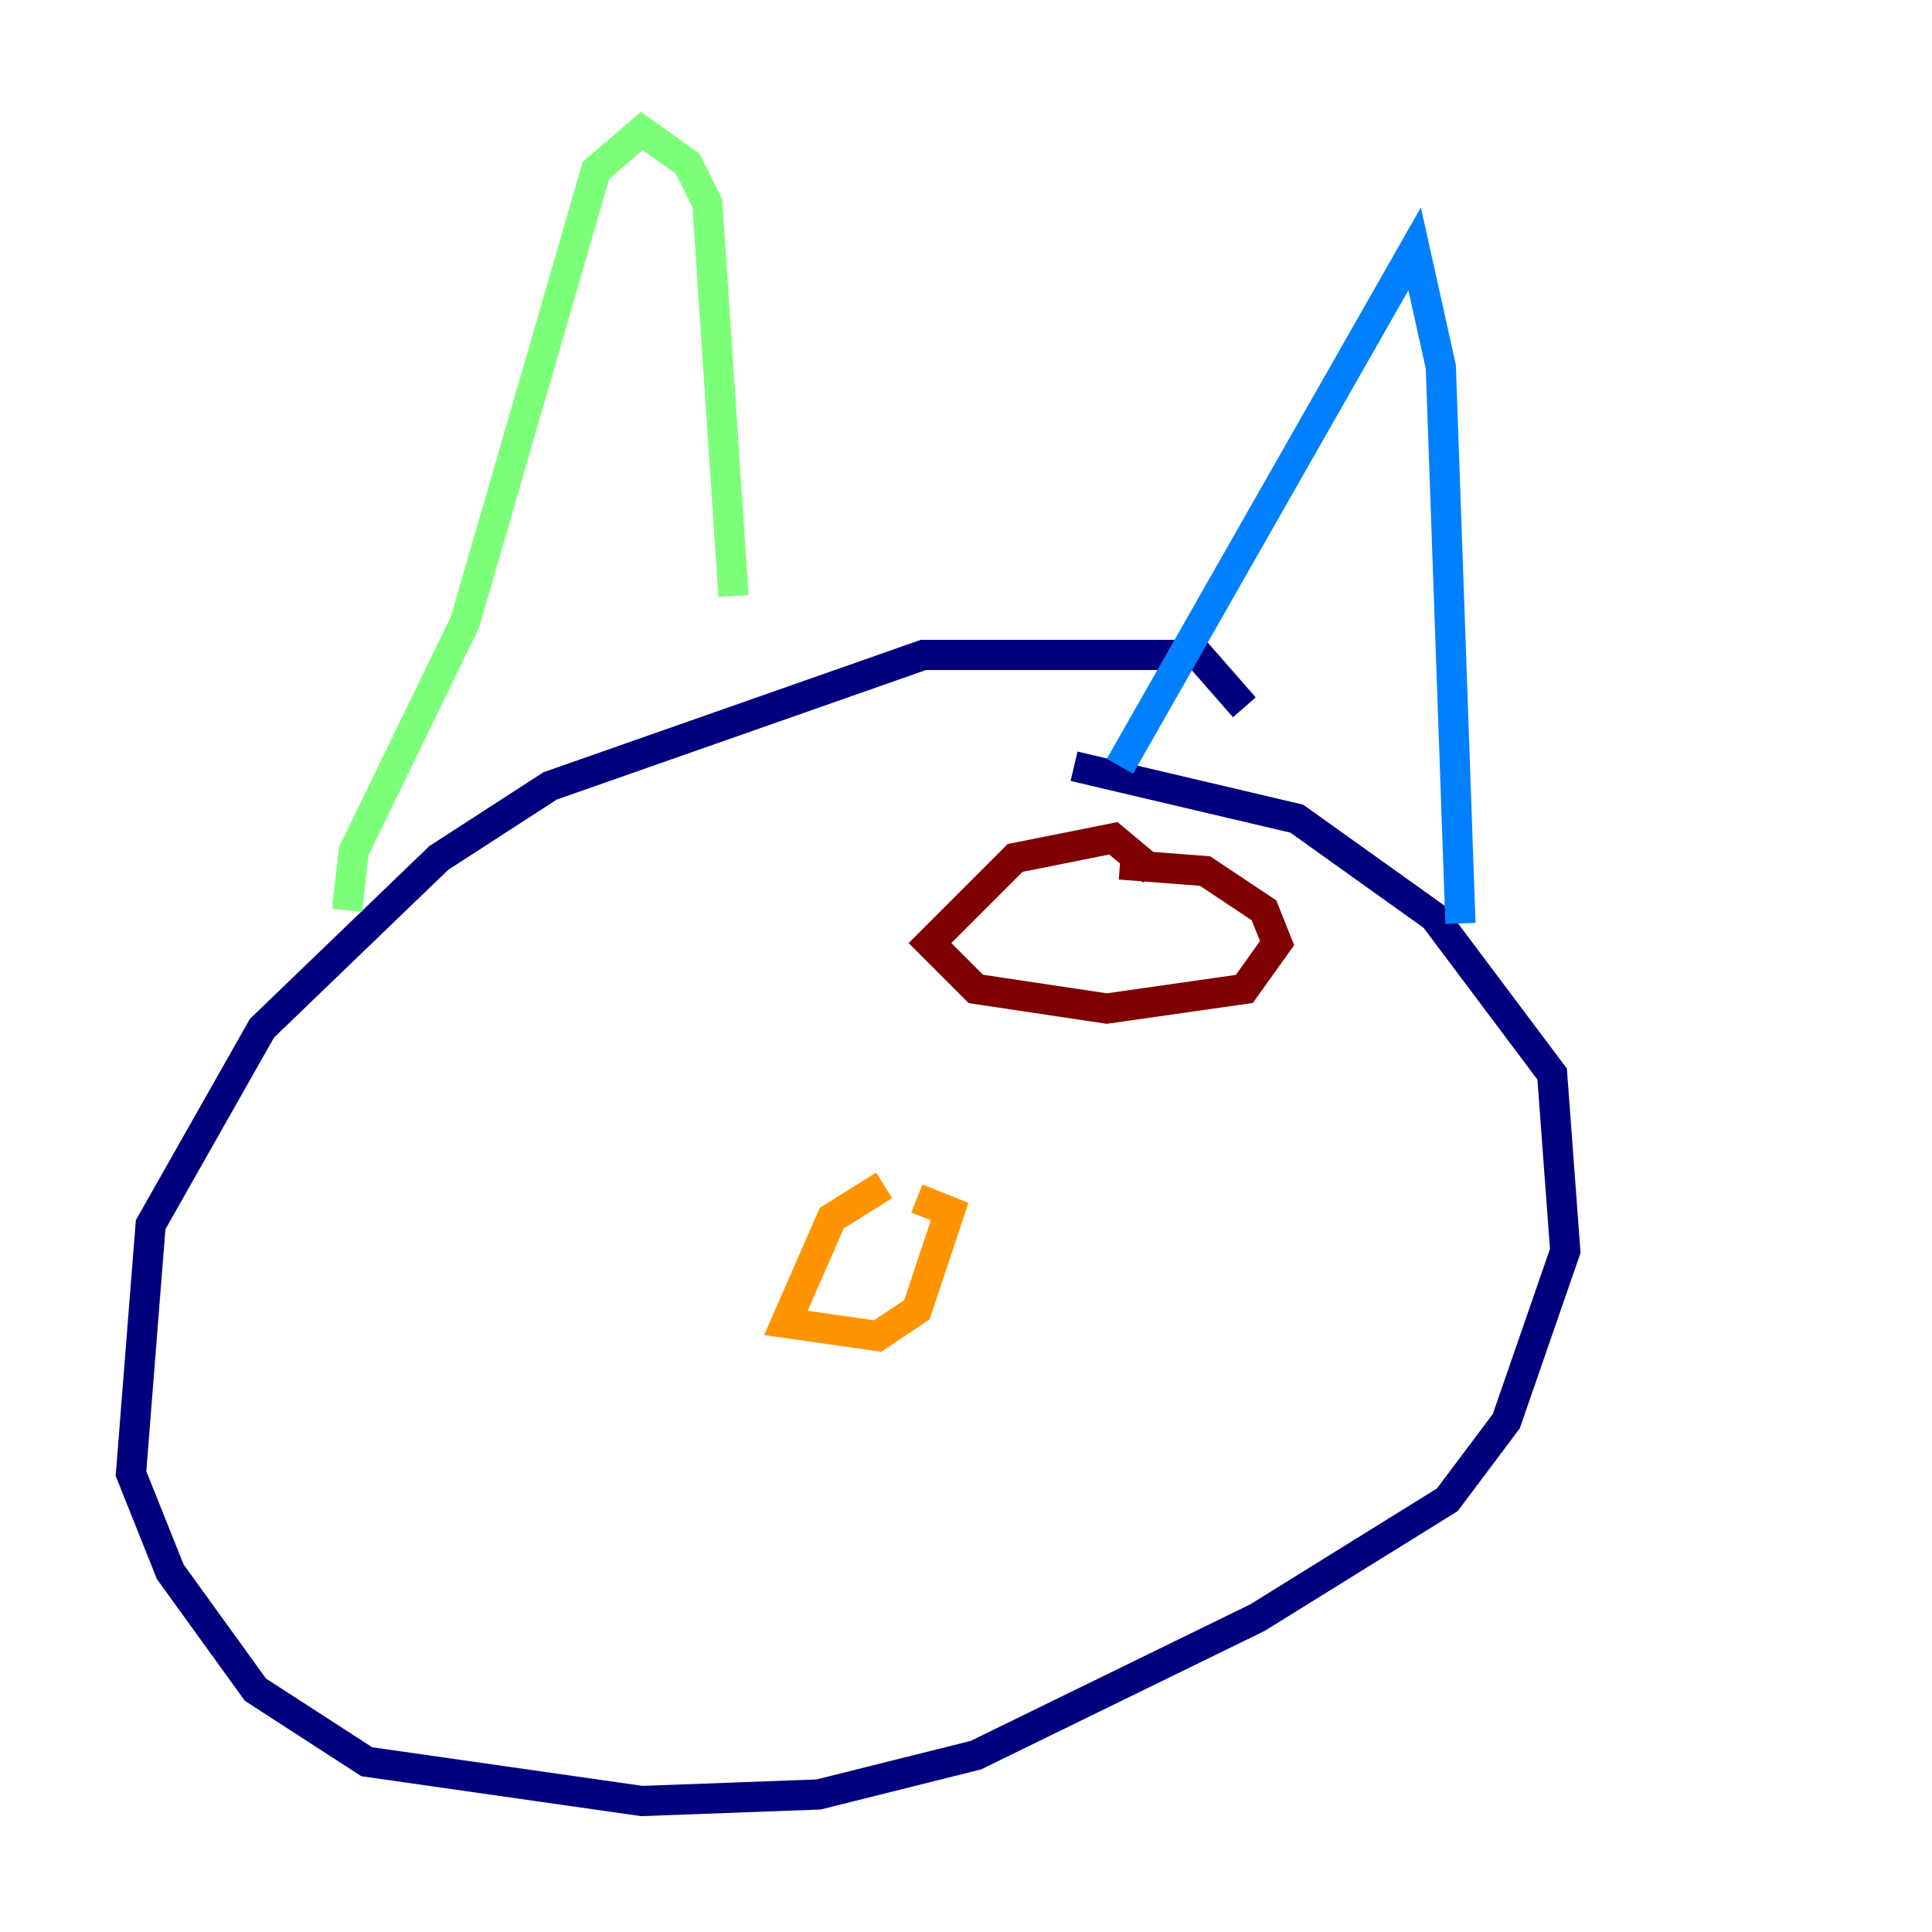 <?xml version="1.0" encoding="utf-8" ?>
<svg baseProfile="tiny" height="128" version="1.2" viewBox="0,0,128,128" width="128" xmlns="http://www.w3.org/2000/svg" xmlns:ev="http://www.w3.org/2001/xml-events" xmlns:xlink="http://www.w3.org/1999/xlink"><defs /><polyline fill="none" points="82.441,46.861 79.403,43.39 61.18,43.39 36.447,52.068 29.071,56.841 17.356,68.122 9.98,81.139 8.678,97.627 11.281,104.136 16.922,111.946 24.298,116.719 42.522,119.322 54.237,118.888 64.651,116.285 83.308,107.173 95.891,99.363 99.797,94.156 103.702,82.875 102.834,71.159 95.024,60.746 85.912,54.237 71.159,50.766" stroke="#00007f" stroke-width="2" /><polyline fill="none" points="74.197,50.766 93.722,16.488 95.458,24.298 96.759,61.18" stroke="#0080ff" stroke-width="2" /><polyline fill="none" points="48.597,39.485 46.861,13.451 45.559,10.848 42.522,8.678 39.485,11.281 30.807,41.22 23.43,56.407 22.997,60.312" stroke="#7cff79" stroke-width="2" /><polyline fill="none" points="58.576,78.536 55.105,80.705 52.068,87.647 58.142,88.515 60.746,86.78 62.915,80.271 60.746,79.403" stroke="#ff9400" stroke-width="2" /><polyline fill="none" points="76.366,57.709 73.763,55.539 67.254,56.841 61.614,62.481 64.651,65.519 73.329,66.82 82.441,65.519 84.61,62.481 83.742,60.312 79.837,57.709 74.197,57.275" stroke="#7f0000" stroke-width="2" /></svg>